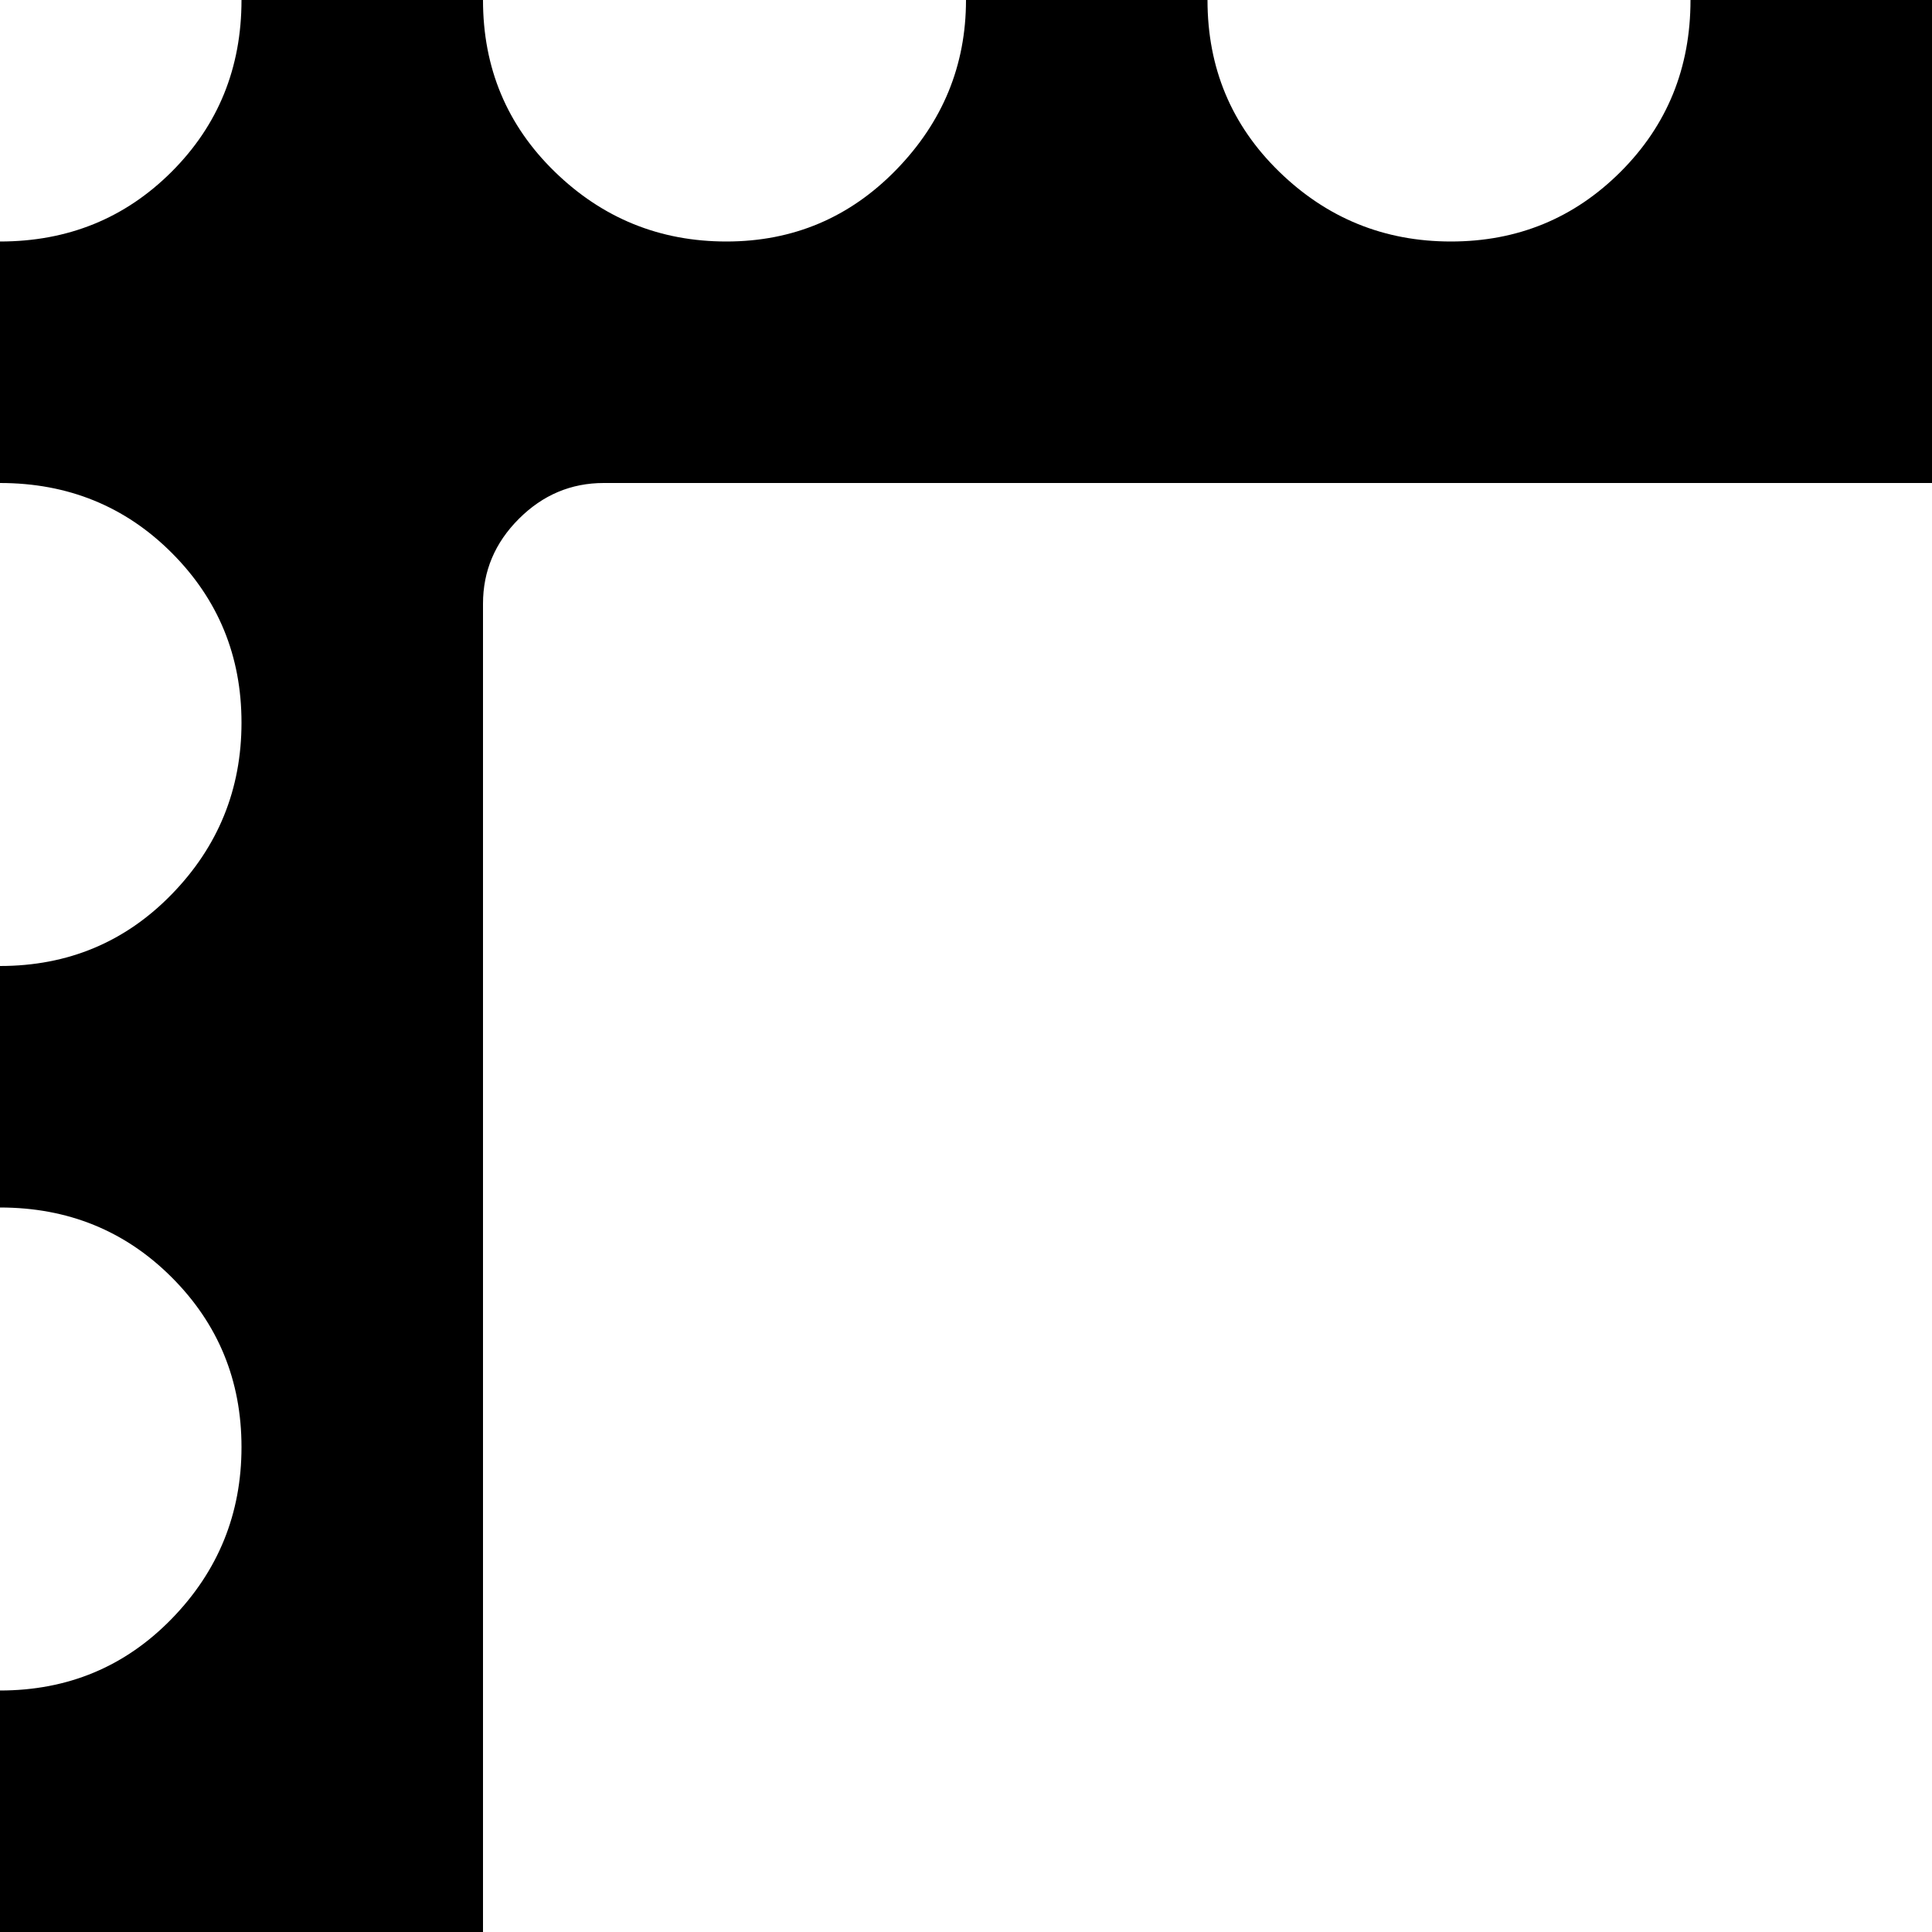 <svg xmlns="http://www.w3.org/2000/svg" version="1.1" viewBox="0 0 512 512" fill="currentColor"><path fill="currentColor" d="M960 832v64q-26 0-45 18.5T896 960h-64q0-26-18.5-45t-45-19t-45.5 18.5t-19 45.5h-64q0-27-18.5-45.5t-45-18.5t-45.5 19t-19 45h-64q0-27-18.5-45.5t-45-18.5t-45.5 18.5t-19 45.5h-64q0-26-18.5-45t-45-19t-45.5 18.5t-19 45.5H64q0-27-18.5-45.5T0 896v-64q27 0 45.5-18.5t18.5-45T45.5 723T0 704v-64q27 0 45.5-18.5t18.5-45T45.5 531T0 512v-64q27 0 45.5-19T64 383.5t-18.5-45T0 320v-64q27 0 45.5-19T64 191.5t-18.5-45T0 128V64q27 0 45.5-18.5T64 0h64q0 27 19 45.5T192.5 64t45-19T256 0h64q0 27 19 45.5T384.5 64t45-18.5T448 0h64q0 26 19 45t45.5 19t45-18.5T640 0h64q0 27 19 45.5T768.5 64t45-19T832 0h64q0 27 19 45.5T960 64v64q-26 0-45 18.5t-19 45t19 45.5t45 19v64q-26 0-45 18.5t-19 45t19 45.5t45 19v64q-26 0-45 19t-19 45.5t19 45t45 18.5v64q-26 0-45 19t-19 45.5t19 45t45 18.5M832 160q0-13-9.5-22.5T800 128H160q-13 0-22.5 9.5T128 160v640q0 13 9.5 22.5T160 832h640q13 0 22.5-9.5T832 800z"/></svg>